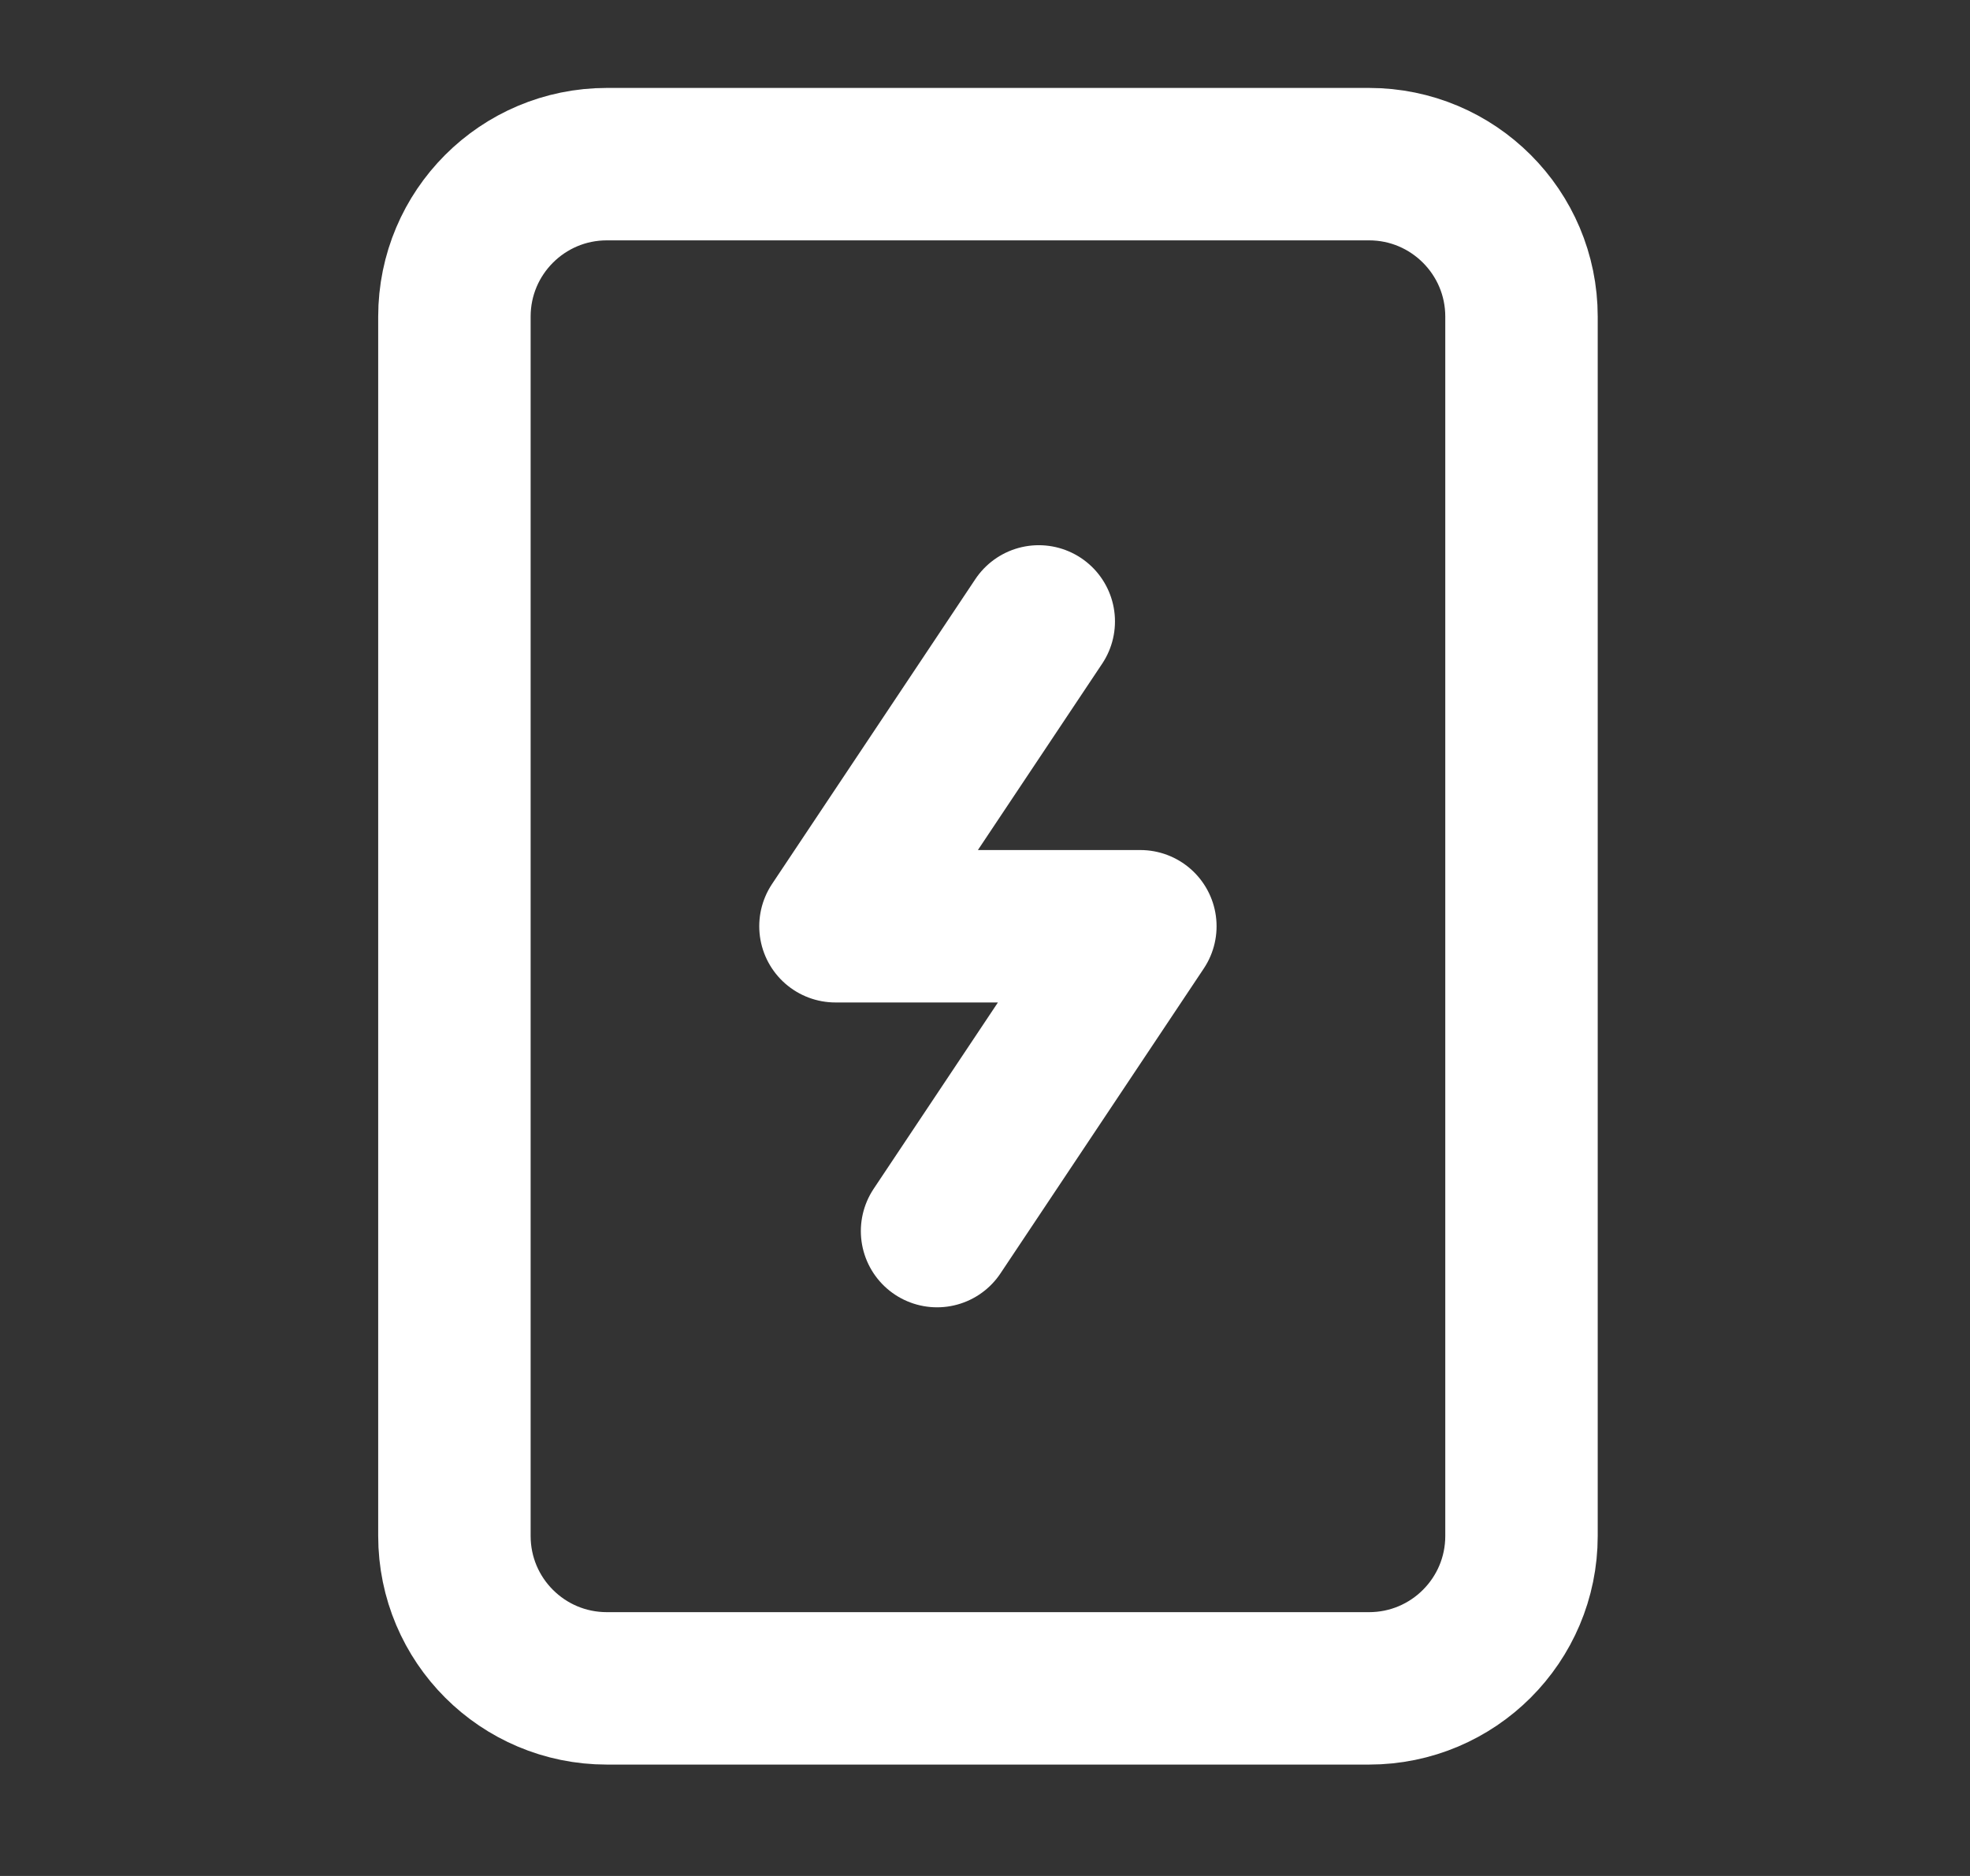 <svg width="21" height="20" viewBox="0 0 21 20" fill="none" xmlns="http://www.w3.org/2000/svg">
<rect x="0" y="0" width="21" height="20" fill="#333333" stroke="none"/>
<g clip-path="url(#clip0_1140_1398)">
<path d="M11.073 6.625L8.906 9.875H12.156L9.989 13.125M6.469 1.75H14.594C15.491 1.75 16.219 2.478 16.219 3.375V16.375C16.219 17.273 15.491 18 14.594 18H6.469C5.571 18 4.844 17.273 4.844 16.375V3.375C4.844 2.478 5.571 1.75 6.469 1.75Z" stroke="white" stroke-width="1.625" stroke-linecap="round" stroke-linejoin="round"/>
</g>
<defs>
<clipPath id="clip0_1140_1398">
<rect width="19.5" height="19.5" fill="white" transform="translate(0.781 0.125)"/>
</clipPath>
</defs>
</svg>

